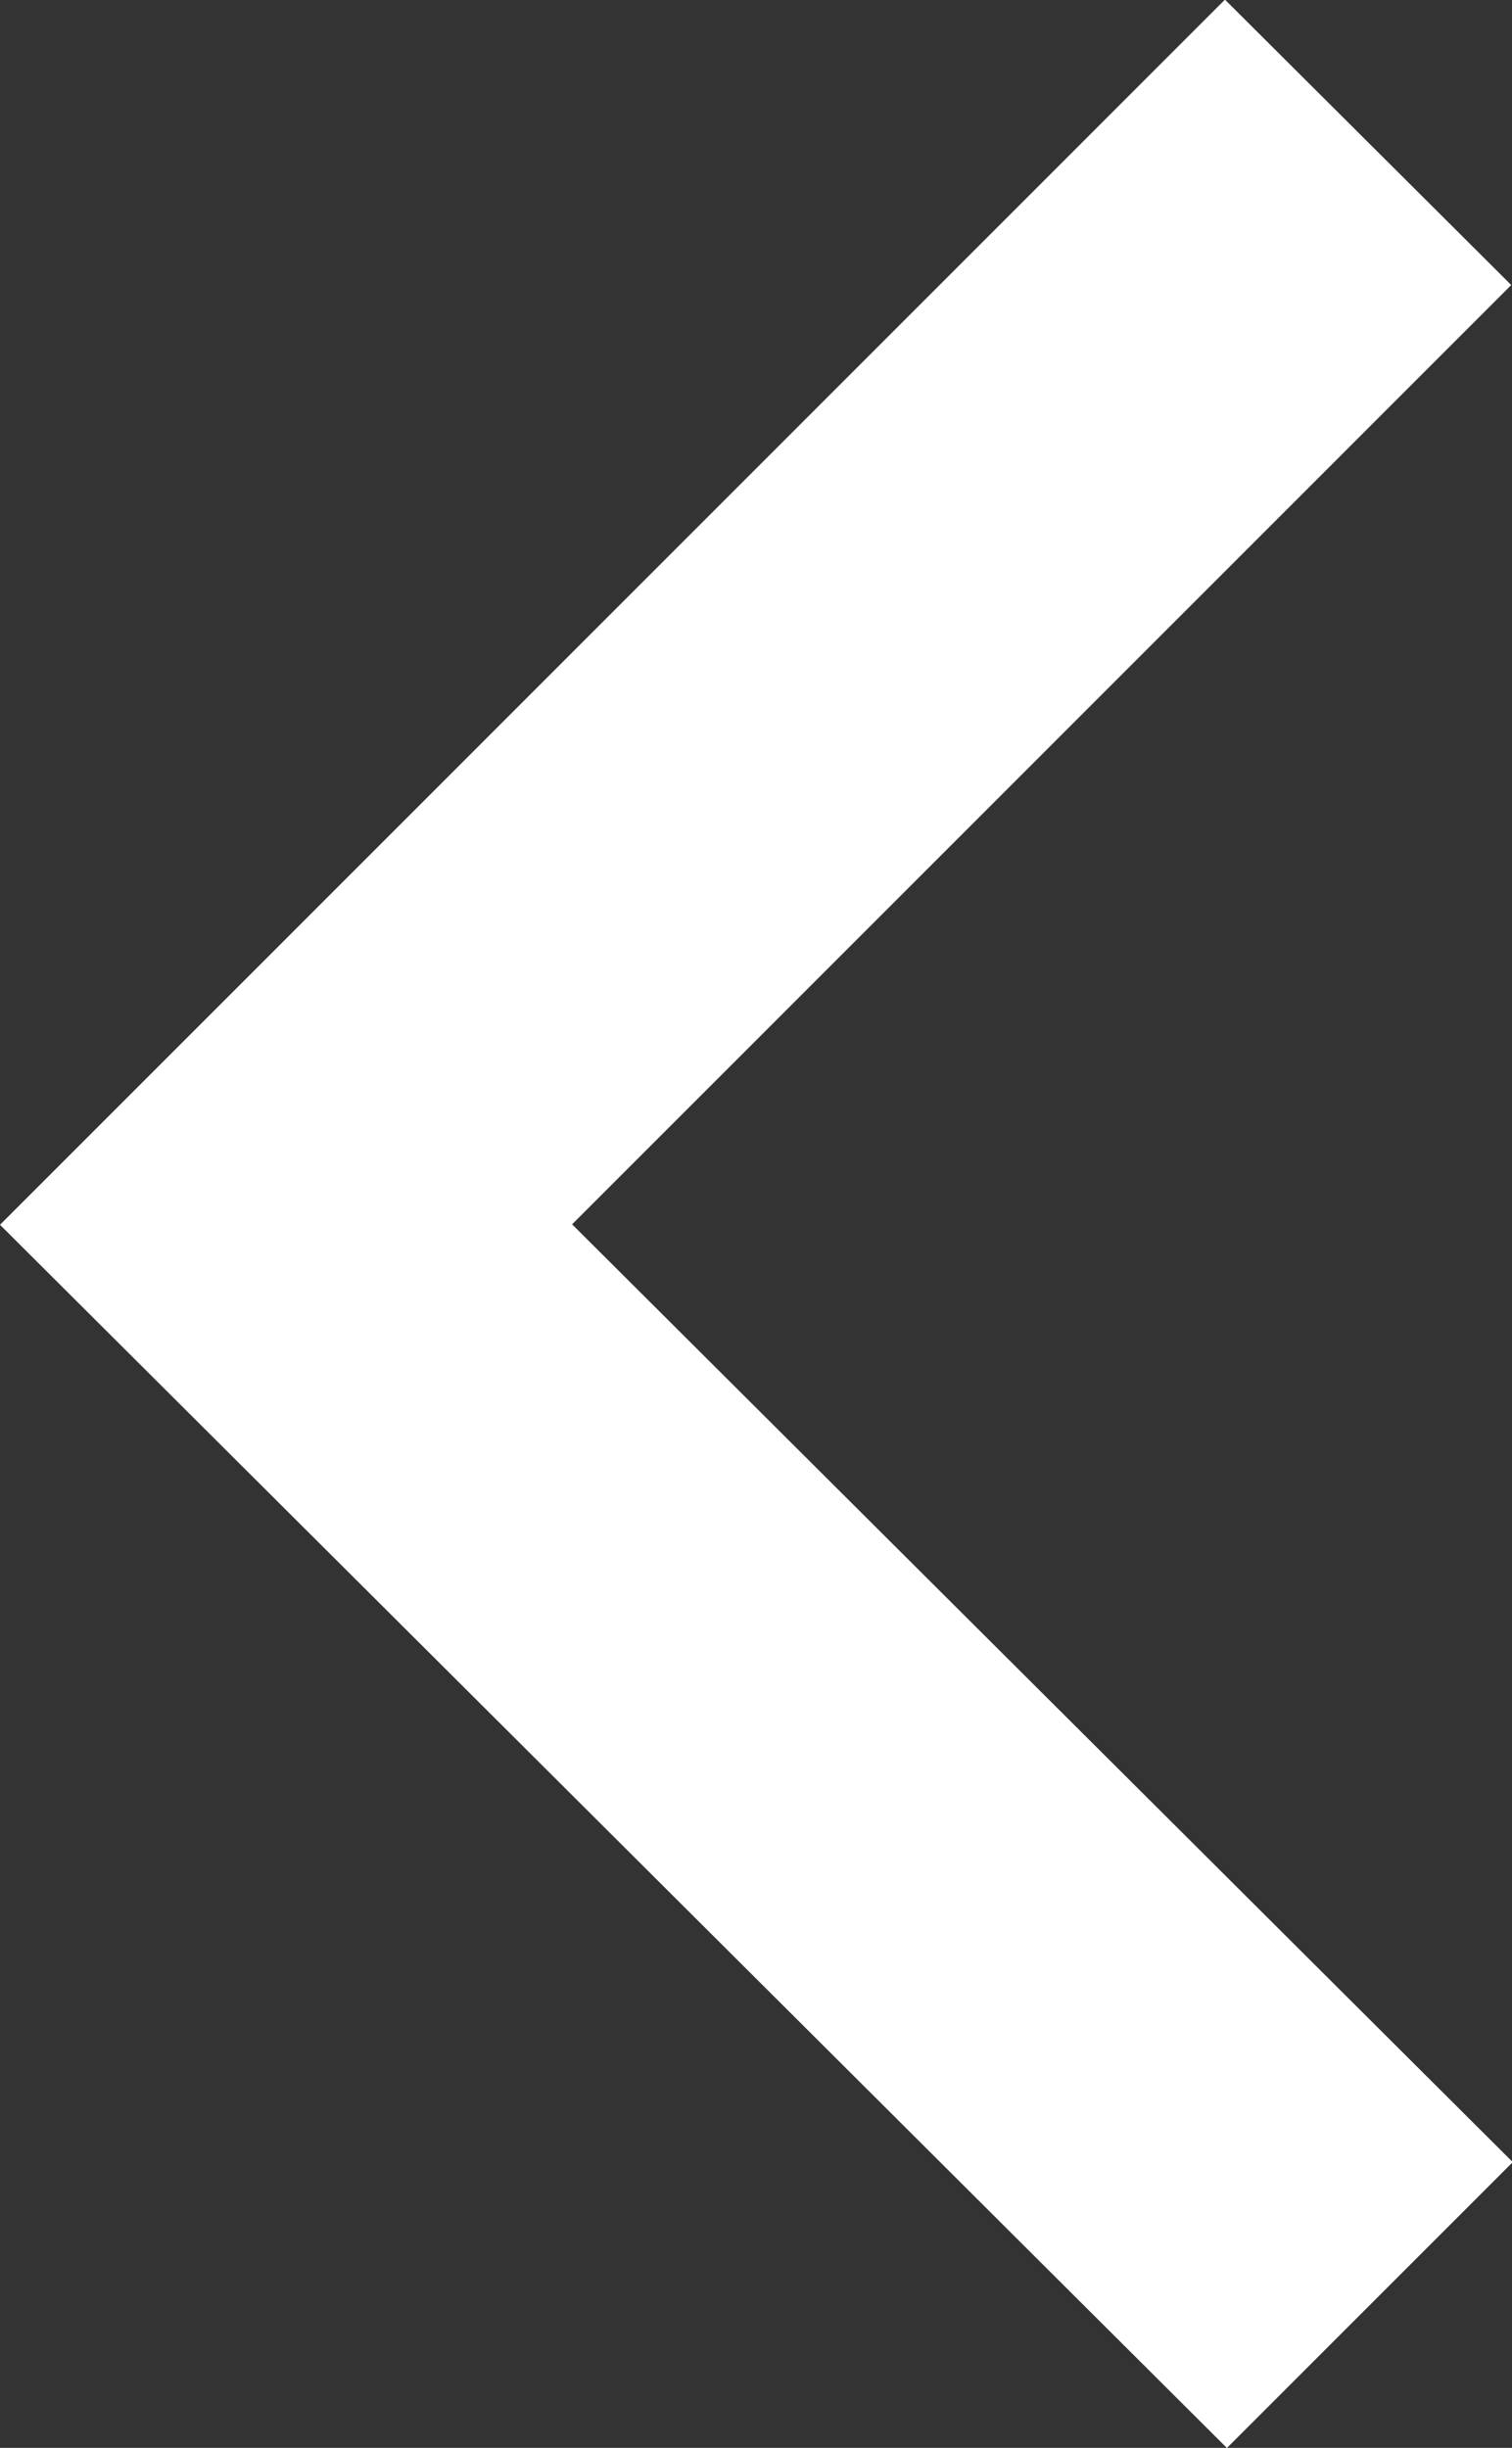 <svg xmlns="http://www.w3.org/2000/svg" width="189" height="305.938" viewBox="0 0 189 305.938">
  <rect x="0" y="0" width="189" height="305.938" fill="#333333" stroke="none"/>
<defs>
    <style>
      .cls-1 {
        fill: #fff;
        fill-rule: evenodd;
      }
    </style>
  </defs>
  <path id="Forma_1" data-name="Forma 1" class="cls-1" d="M153.12-.047l35.785,35.671L71.514,153.018,189.093,270.224l-35.728,35.729L0,153.076Z"/>
</svg>
